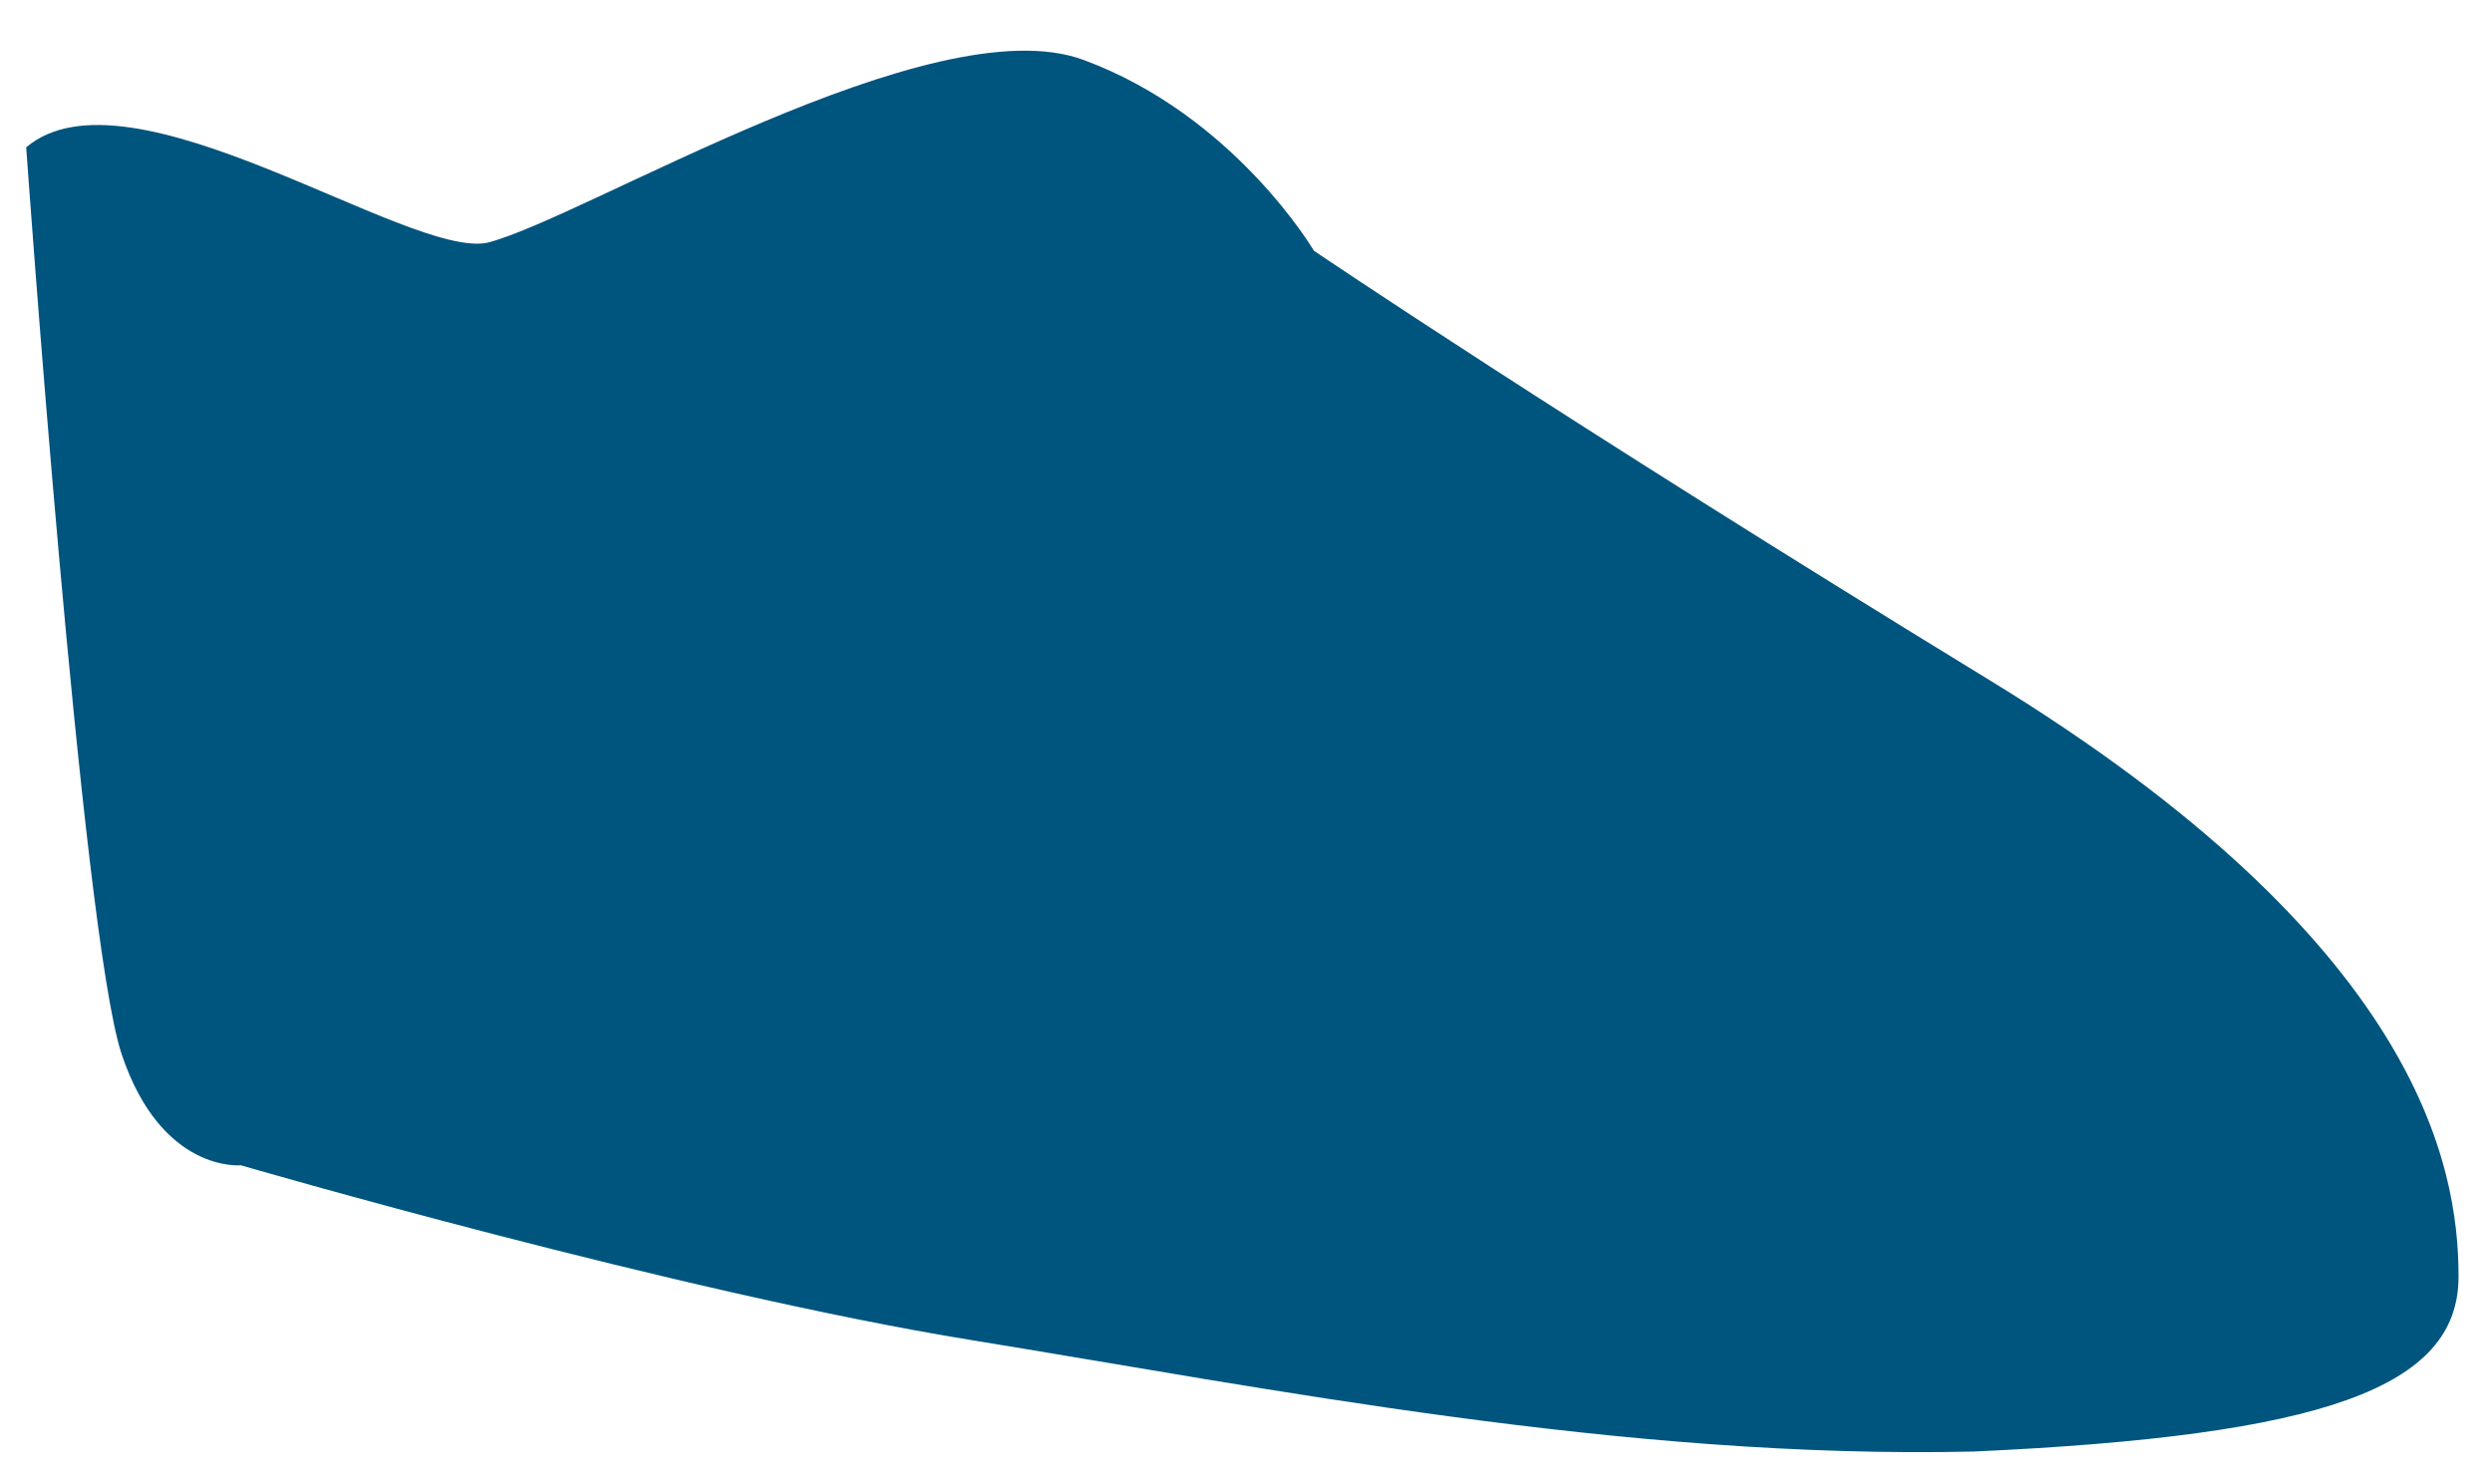 <?xml version="1.0" encoding="UTF-8" standalone="no"?><svg width='47' height='28' viewBox='0 0 47 28' fill='none' xmlns='http://www.w3.org/2000/svg'>
<path d='M0.494 2.779C0.494 2.779 1.544 17.63 2.293 19.881C3.043 22.131 4.542 21.981 4.542 21.981C4.542 21.981 12.787 24.381 18.334 25.281C23.881 26.181 30.628 27.531 37.224 27.381C43.82 27.081 46.369 26.181 46.369 24.081C46.369 21.981 45.619 17.78 37.524 12.83C29.428 7.88 24.781 4.73 24.781 4.73C24.781 4.73 23.282 2.179 20.433 1.129C17.585 0.079 10.988 4.129 9.189 4.579C7.69 4.88 2.443 1.129 0.494 2.779Z' fill='#00557F'/>
</svg>
